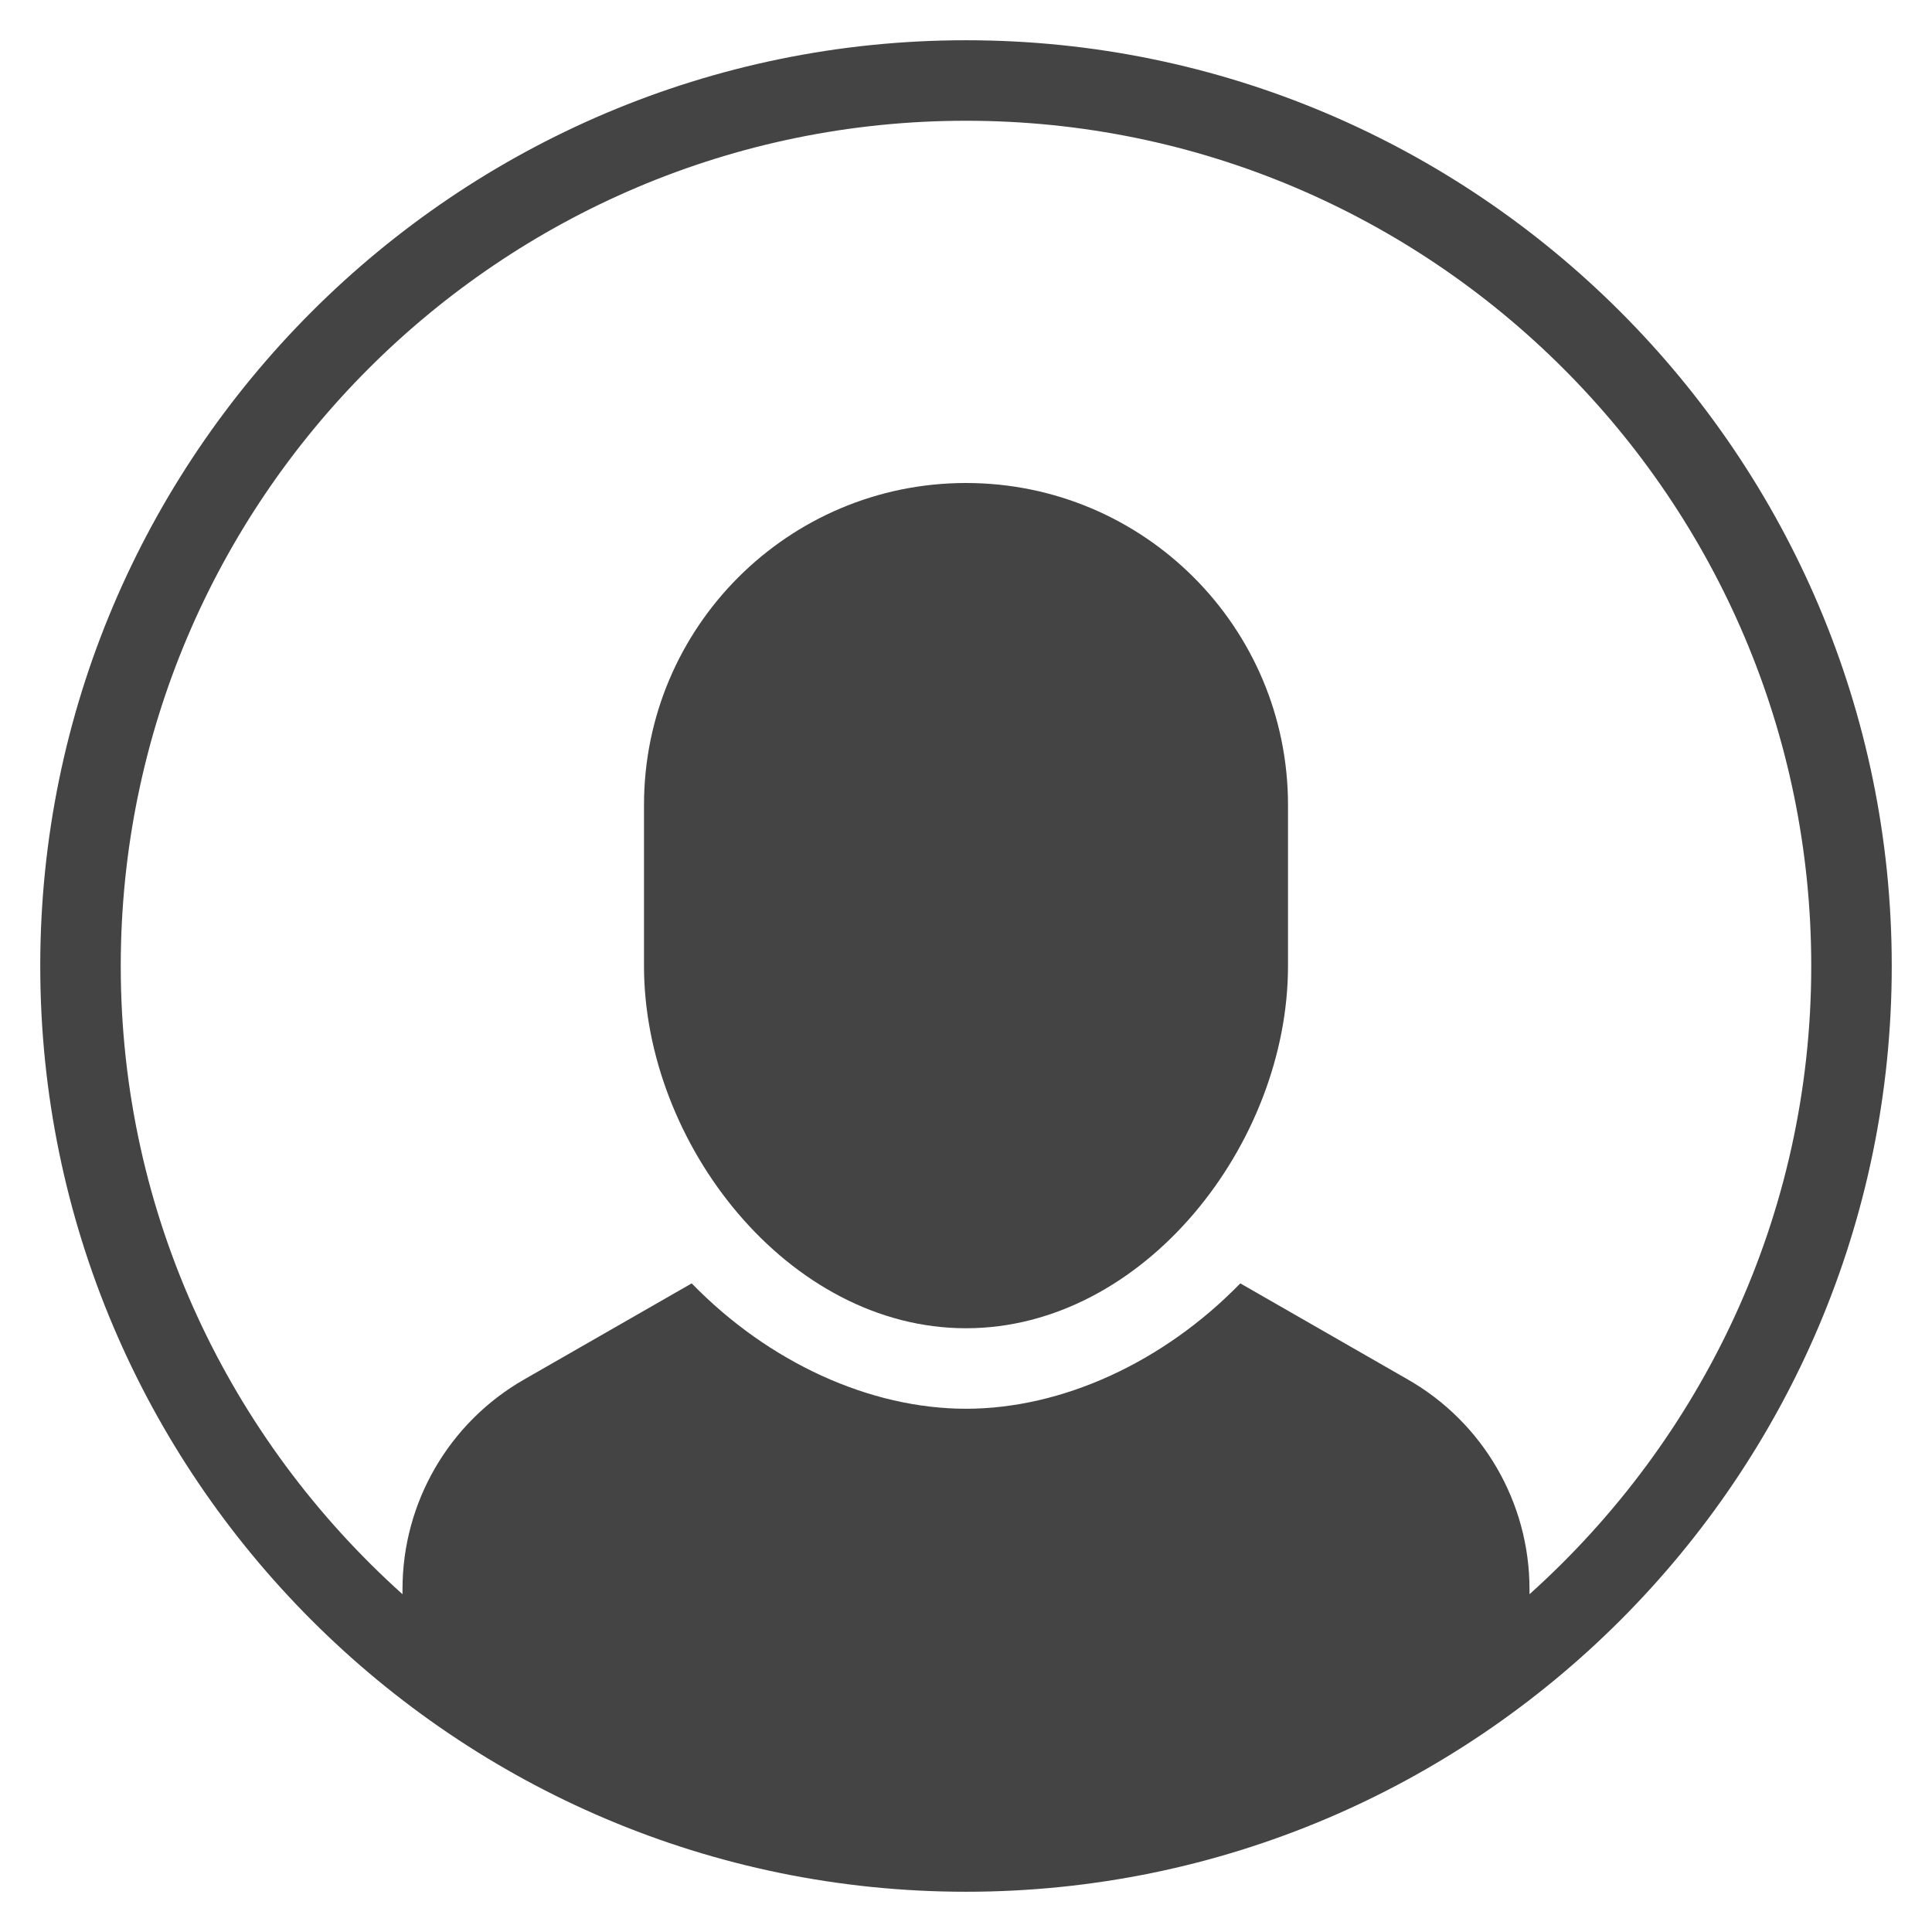<svg xmlns="http://www.w3.org/2000/svg" xmlns:xlink="http://www.w3.org/1999/xlink" x="0px" y="0px" viewBox="0 0 48 48" width="48" height="48"><g class="nc-icon-wrapper" fill="#444444"><path fill="#444444" d="M24,1C11.317,1,1,11.318,1,24s10.317,23,23,23s23-10.318,23-23S36.683,1,24,1z M38,39.608v-0.126 c0-2.153-1.154-4.141-3.023-5.209l-4.162-2.388C28.901,33.851,26.383,35,24,35s-4.901-1.148-6.815-3.115l-4.162,2.387 C11.154,35.341,10,37.329,10,39.482v0.126C5.715,35.761,3,30.198,3,24C3,12.42,12.421,3,24,3s21,9.42,21,21 C45,30.198,42.285,35.761,38,39.608z"/> <path data-color="color-2" fill="#444444" d="M24,12c-4.418,0-8,3.582-8,8v4c0,4.418,3.582,9,8,9s8-4.582,8-9v-4C32,15.582,28.418,12,24,12 z"/></g></svg>